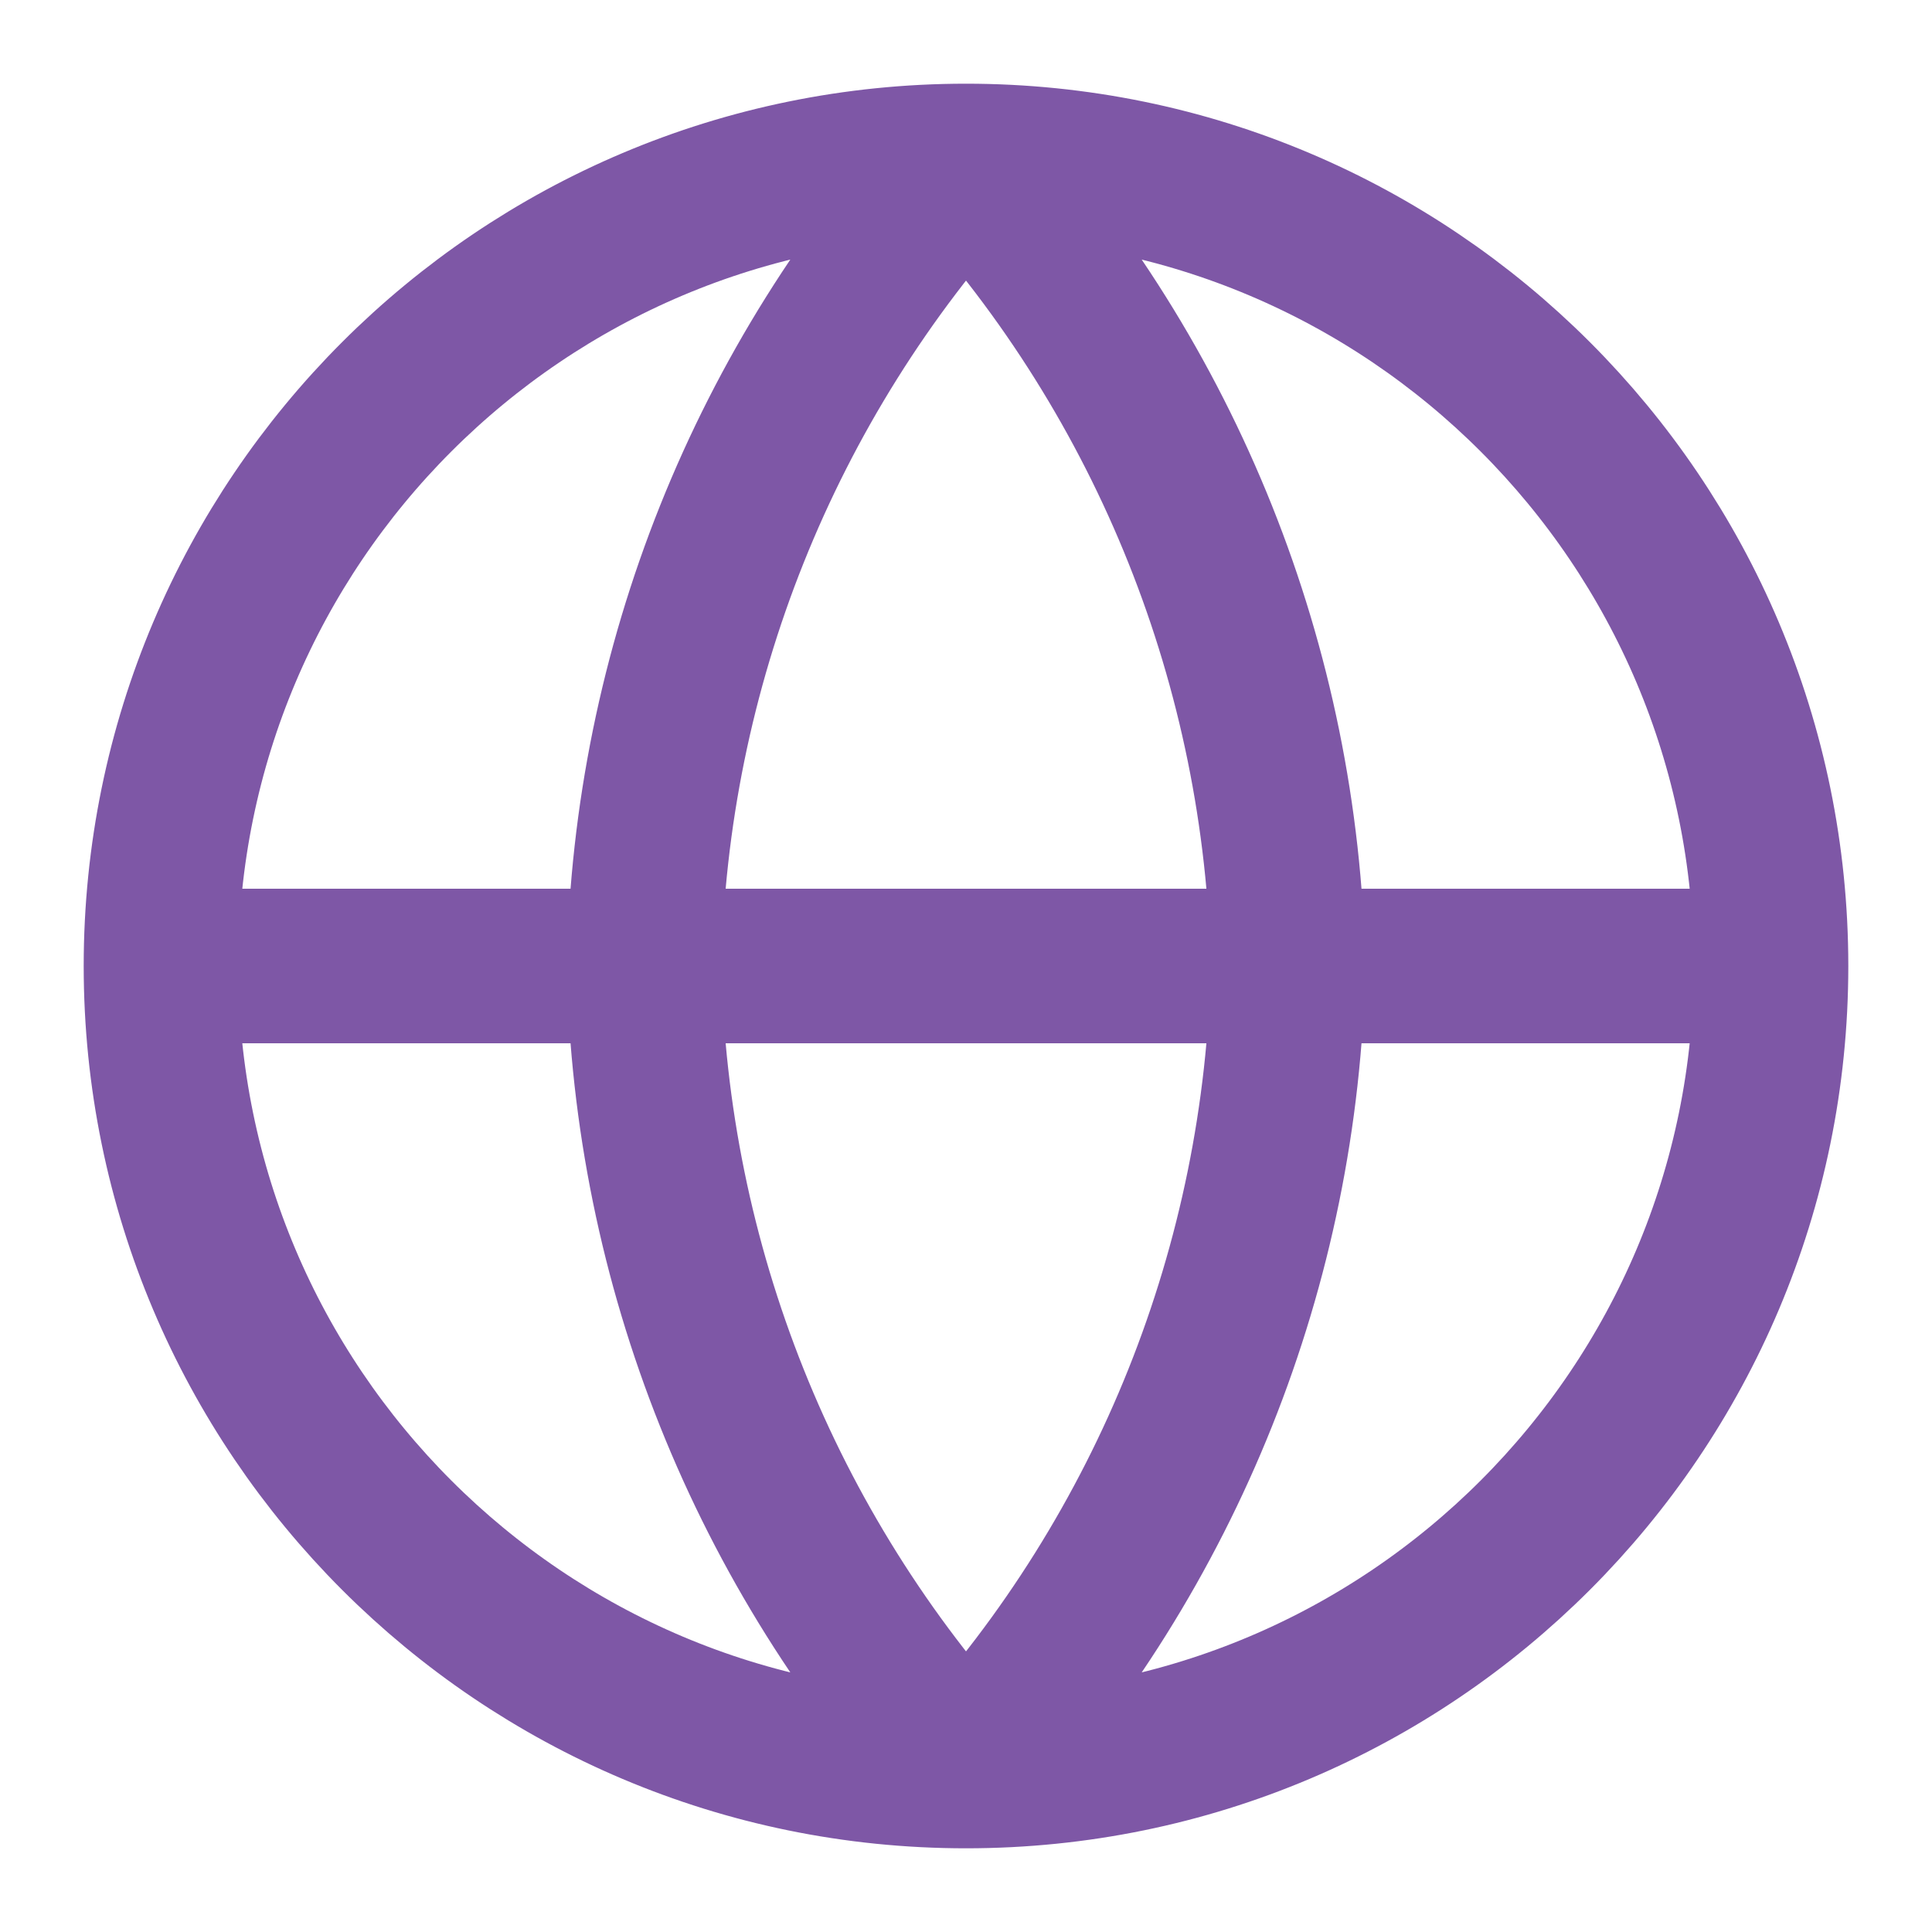 <svg width="25" height="25" viewBox="0 0 25 25" fill="none" xmlns="http://www.w3.org/2000/svg">
<path d="M22.917 12.5C22.917 18.253 18.253 22.917 12.5 22.917M22.917 12.5C22.917 6.747 18.253 2.083 12.5 2.083M22.917 12.5H2.083M12.5 22.917C6.747 22.917 2.083 18.253 2.083 12.5M12.5 22.917C15.106 20.064 16.586 16.362 16.667 12.5C16.586 8.638 15.106 4.936 12.5 2.083M12.5 22.917C9.895 20.064 8.414 16.362 8.334 12.5C8.414 8.638 9.895 4.936 12.5 2.083M2.083 12.5C2.083 6.747 6.747 2.083 12.5 2.083" stroke="#7E57A6" stroke-width="2" stroke-linecap="round" stroke-linejoin="round"/>
</svg>
